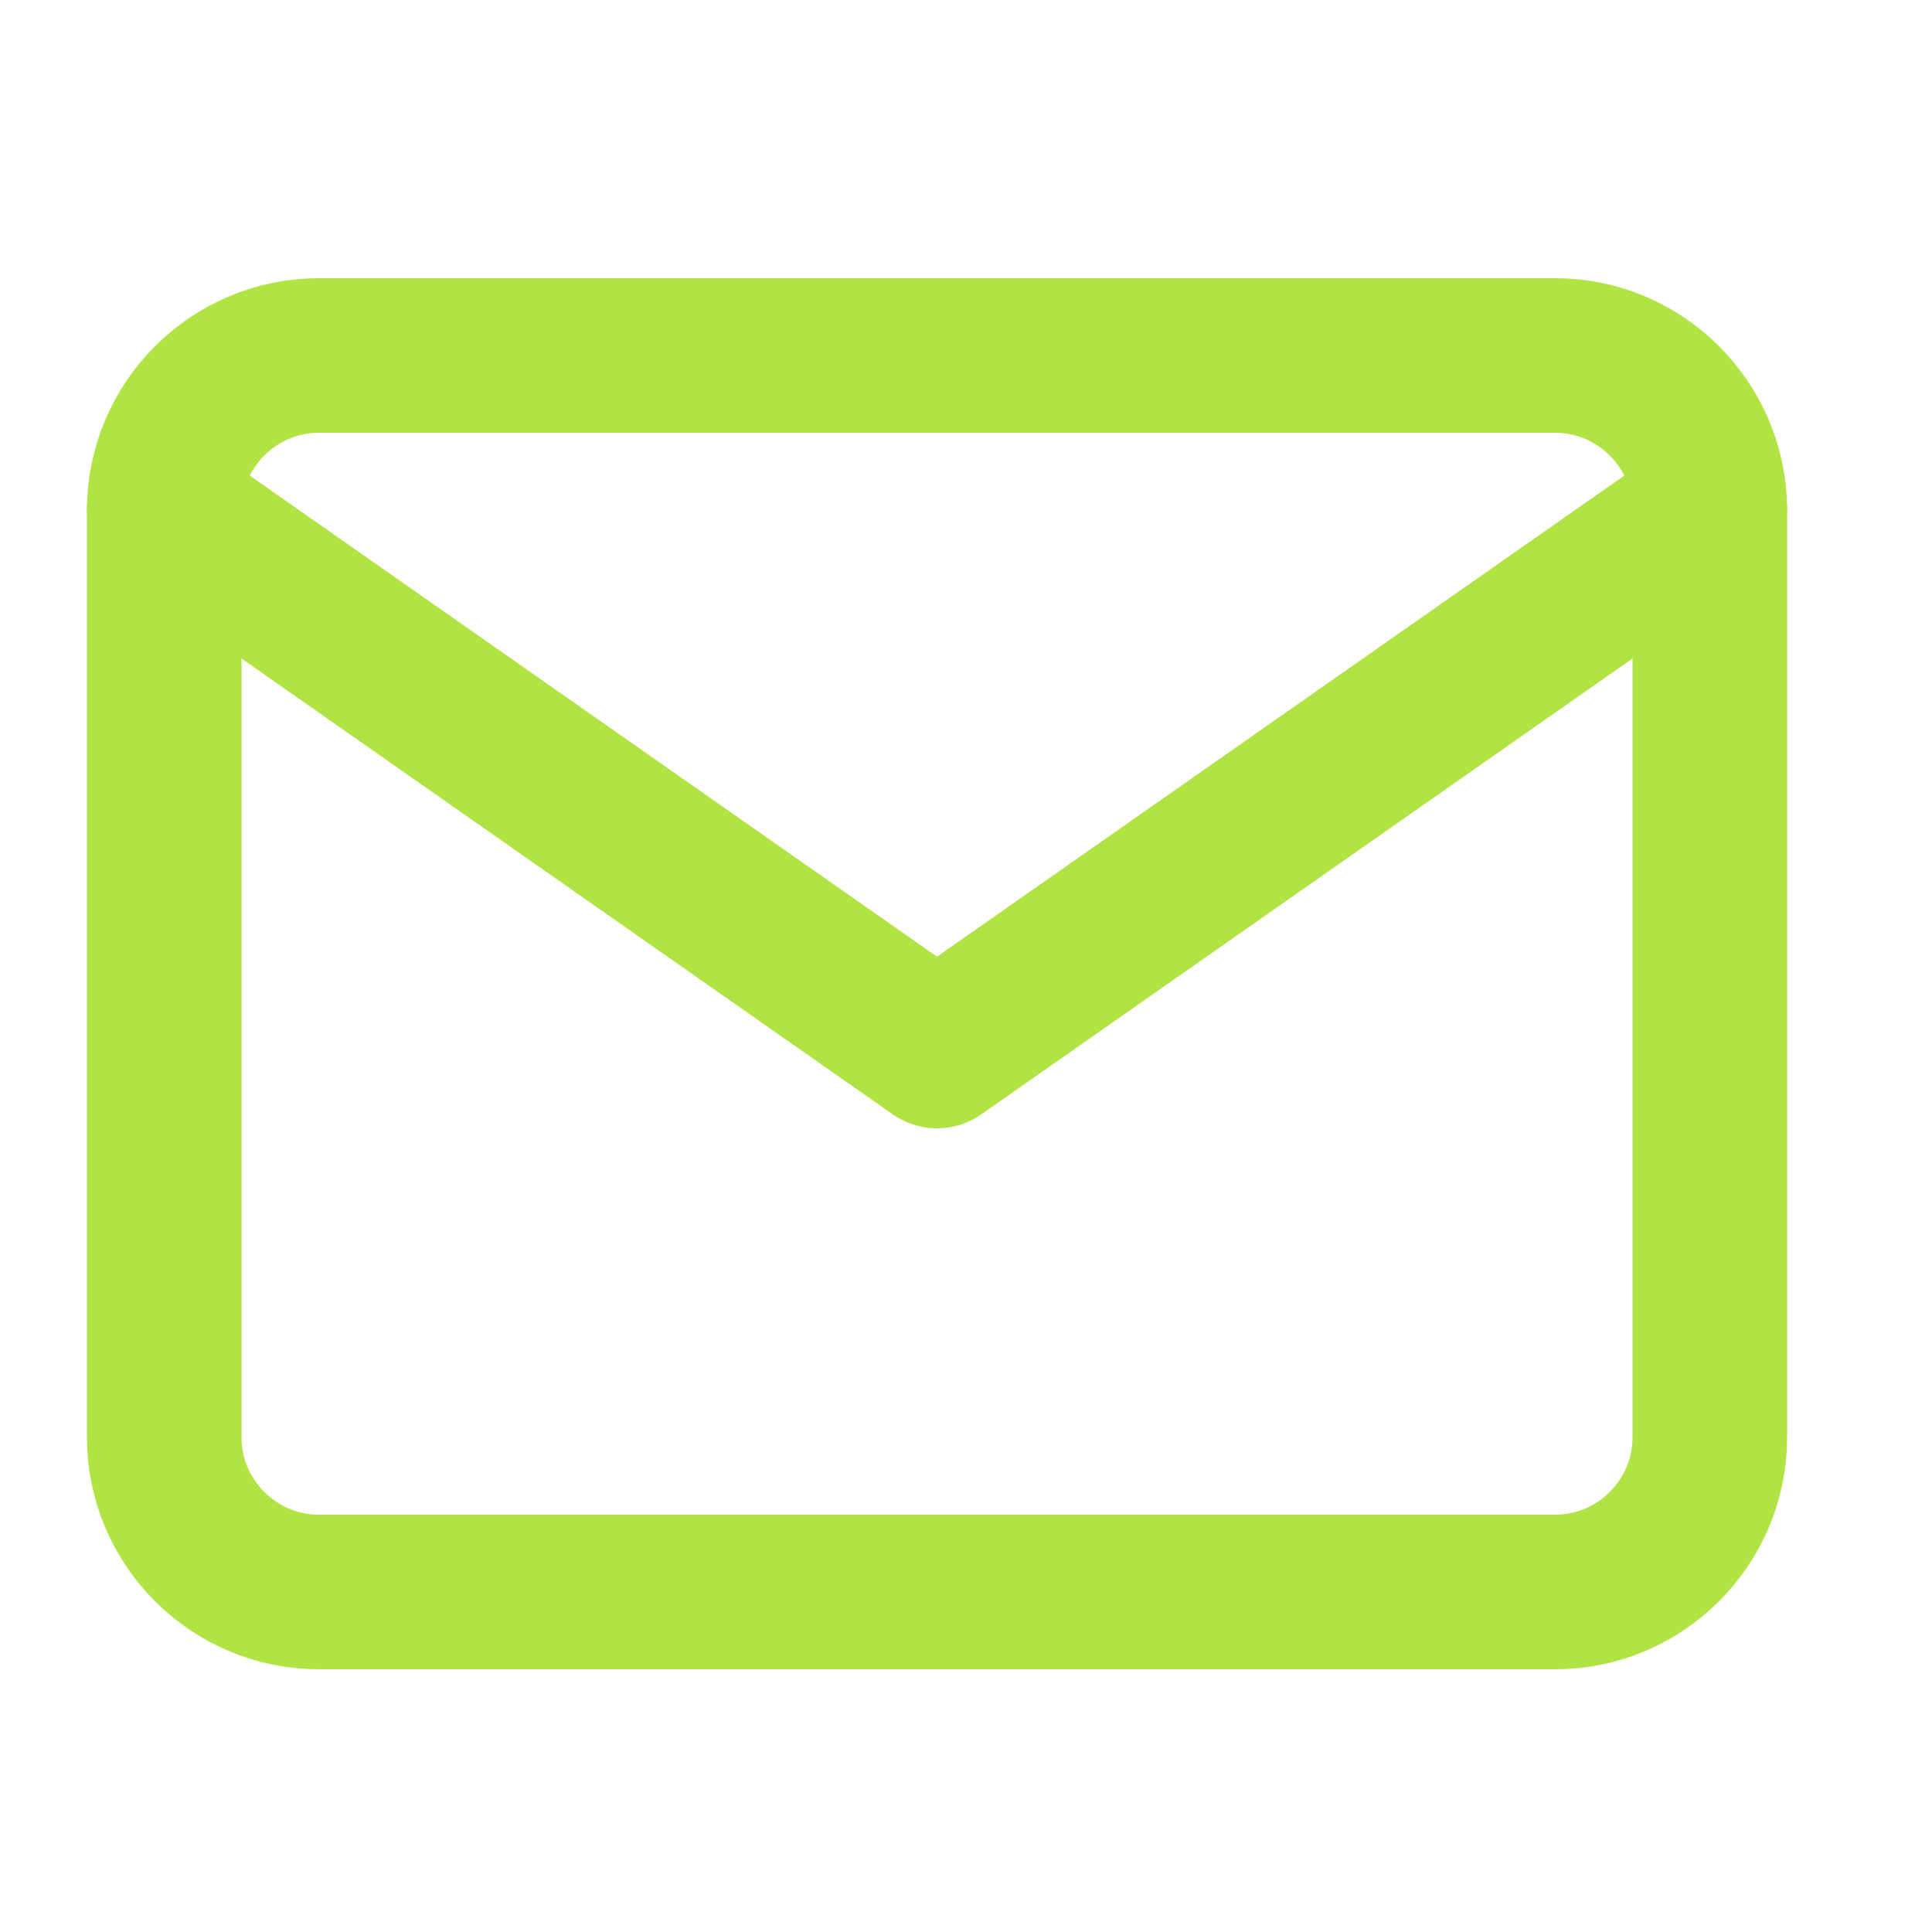<svg width="25" height="25" viewBox="0 0 25 25" fill="none" xmlns="http://www.w3.org/2000/svg">
<path d="M4.125 4.6H20.125C21.225 4.6 22.125 5.5 22.125 6.6V18.6C22.125 19.7 21.225 20.6 20.125 20.6H4.125C3.025 20.6 2.125 19.7 2.125 18.6V6.6C2.125 5.5 3.025 4.6 4.125 4.6Z" stroke="#B0E443" stroke-width="2" stroke-linecap="round" stroke-linejoin="round"/>
<path d="M22.125 6.6L12.125 13.6L2.125 6.6" stroke="#B0E443" stroke-width="2" stroke-linecap="round" stroke-linejoin="round"/>
</svg>
